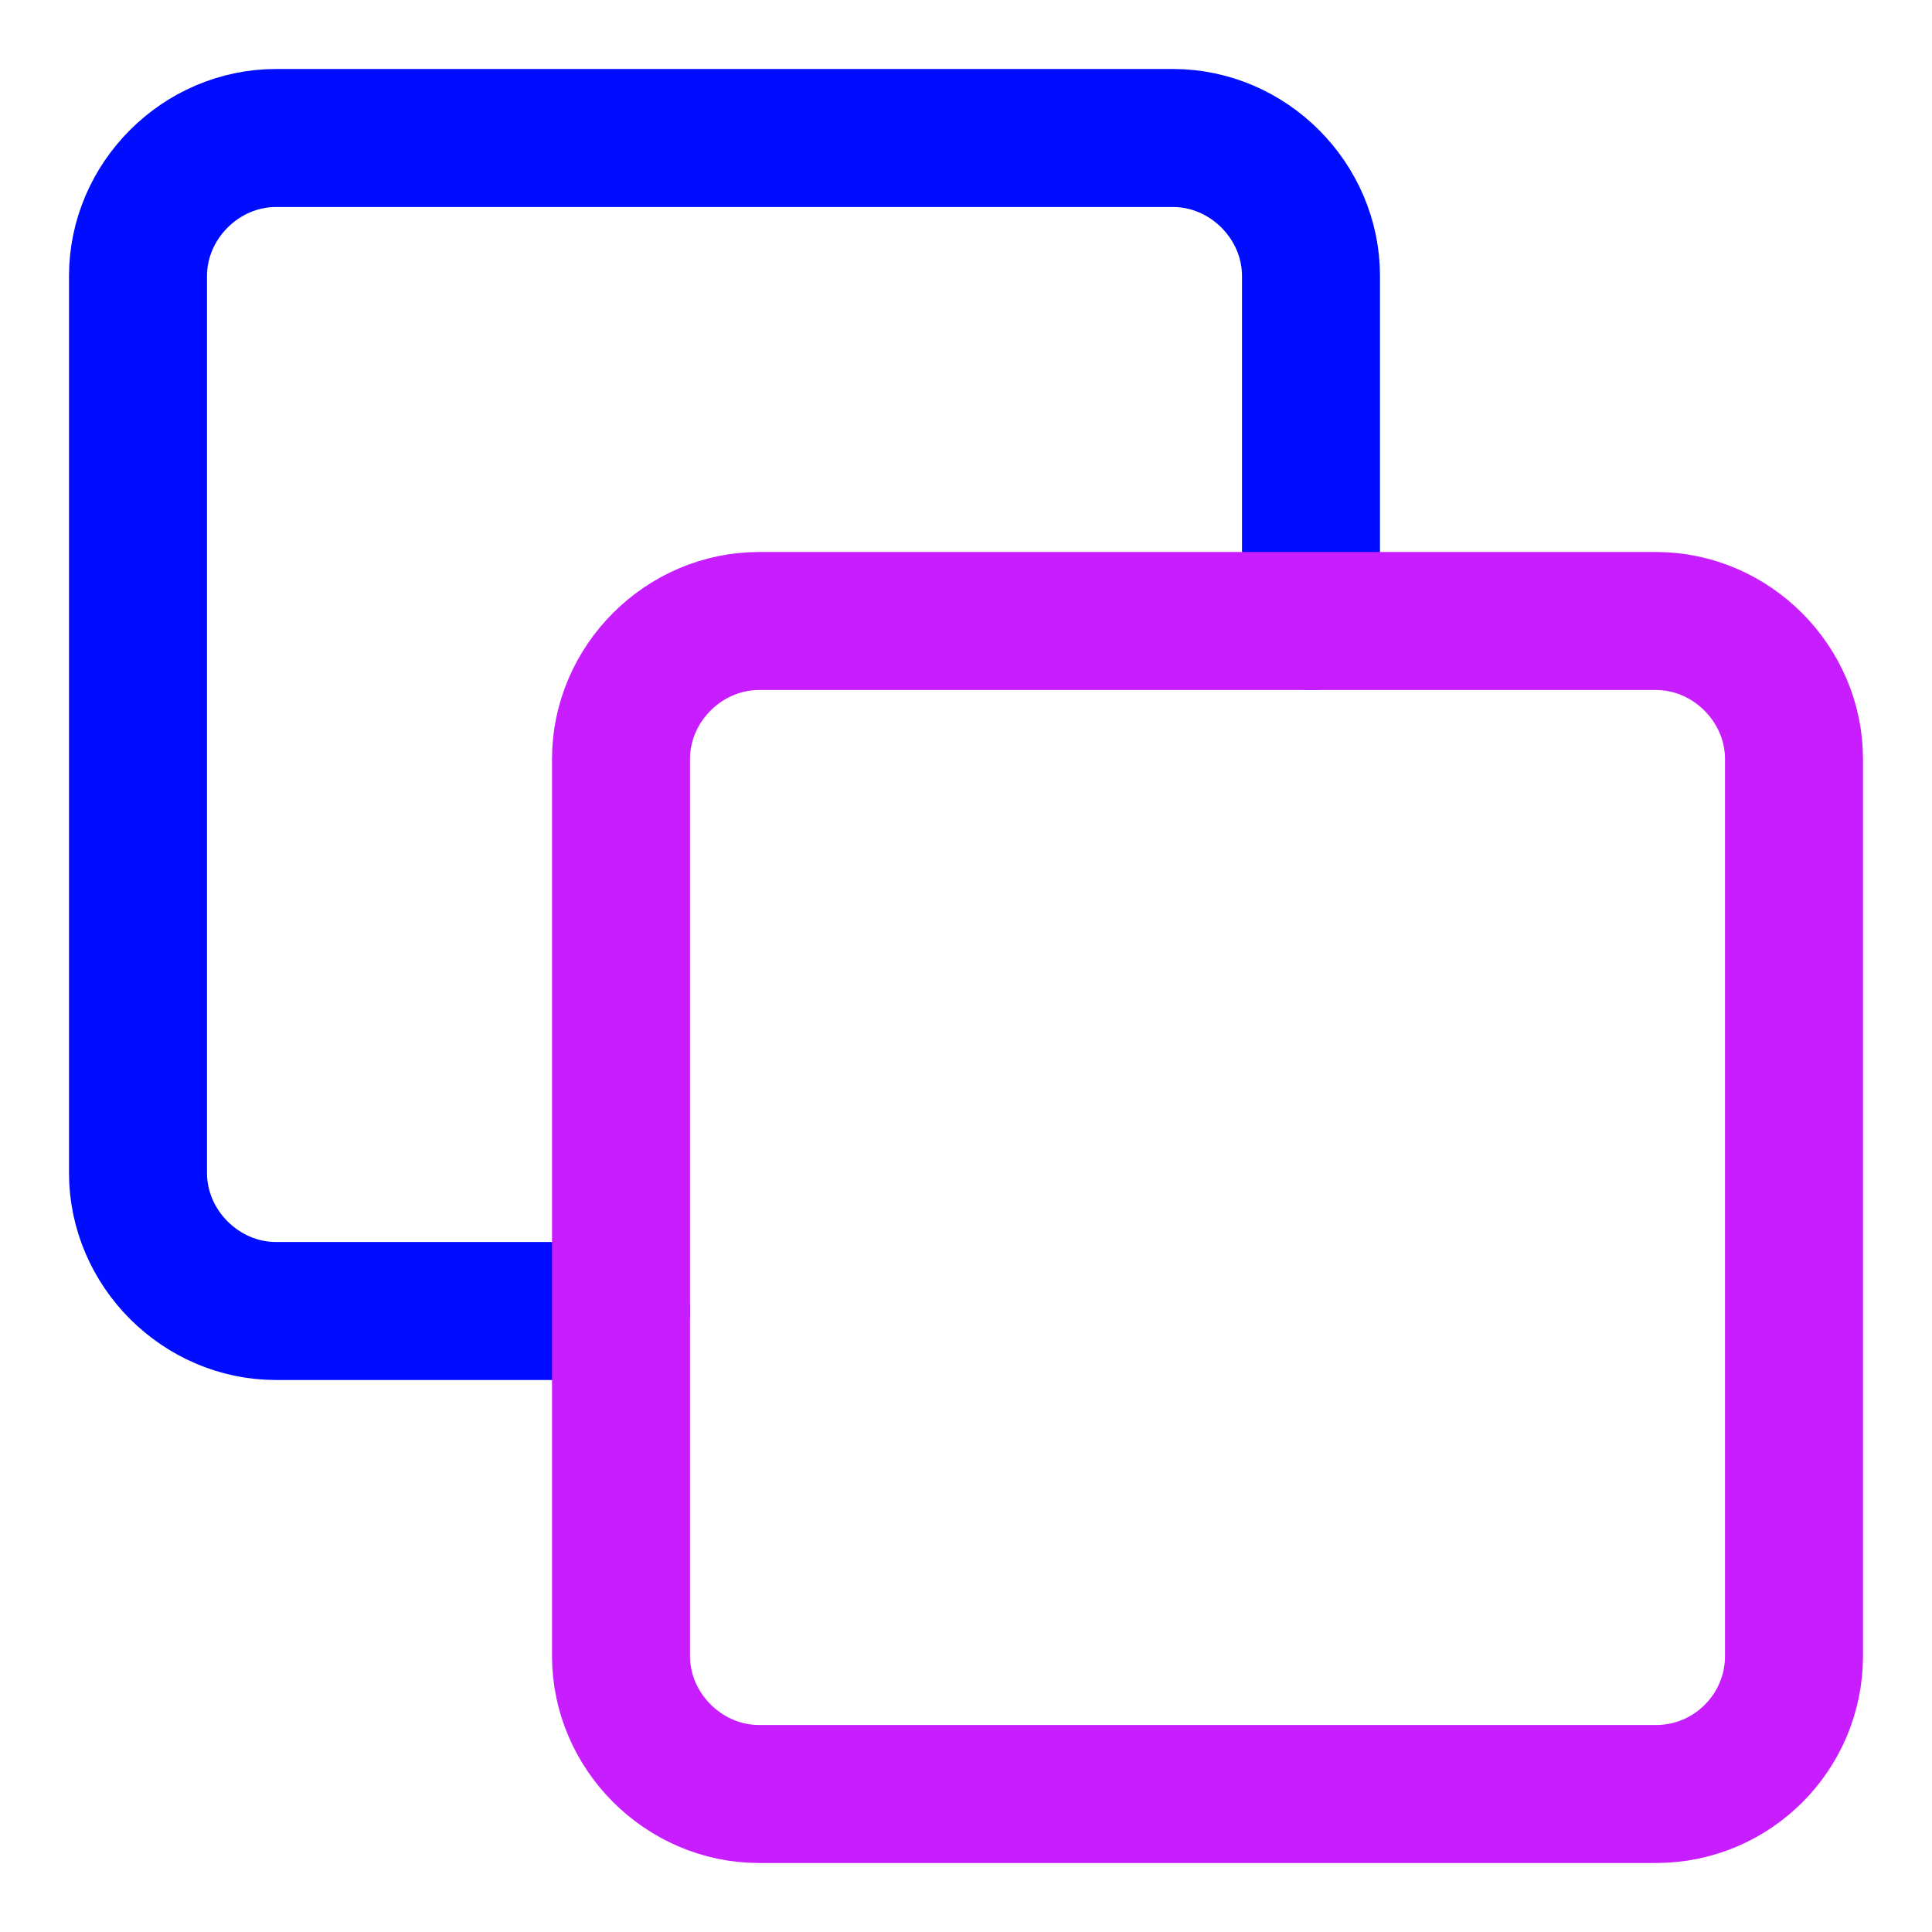 <svg xmlns="http://www.w3.org/2000/svg" fill="none" viewBox="0 0 14 14" id="Pathfinder-Square-Trim--Streamline-Core-Neon">
  <desc>
    Pathfinder Square Trim Streamline Icon: https://streamlinehq.com
  </desc>
  <g id="pathfinder-square-trim">
    <path id="Vector" stroke="#000cfe" stroke-linecap="round" stroke-linejoin="round" d="M9.5 4.5V2c0 -0.545 -0.455 -1 -1 -1H2c-0.545 0 -1 0.455 -1 1v6.5c0 0.545 0.455 1 1 1h2.5" stroke-width="1"></path>
    <path id="Vector_2" stroke="#c71dff" stroke-linecap="round" stroke-linejoin="round" d="M12 13c0.552 0 1 -0.448 1 -1V5.5c0 -0.545 -0.455 -1 -1 -1H5.5c-0.545 0 -1 0.455 -1 1V12c0 0.545 0.455 1 1 1H12Z" stroke-width="1"></path>
  </g>
</svg>